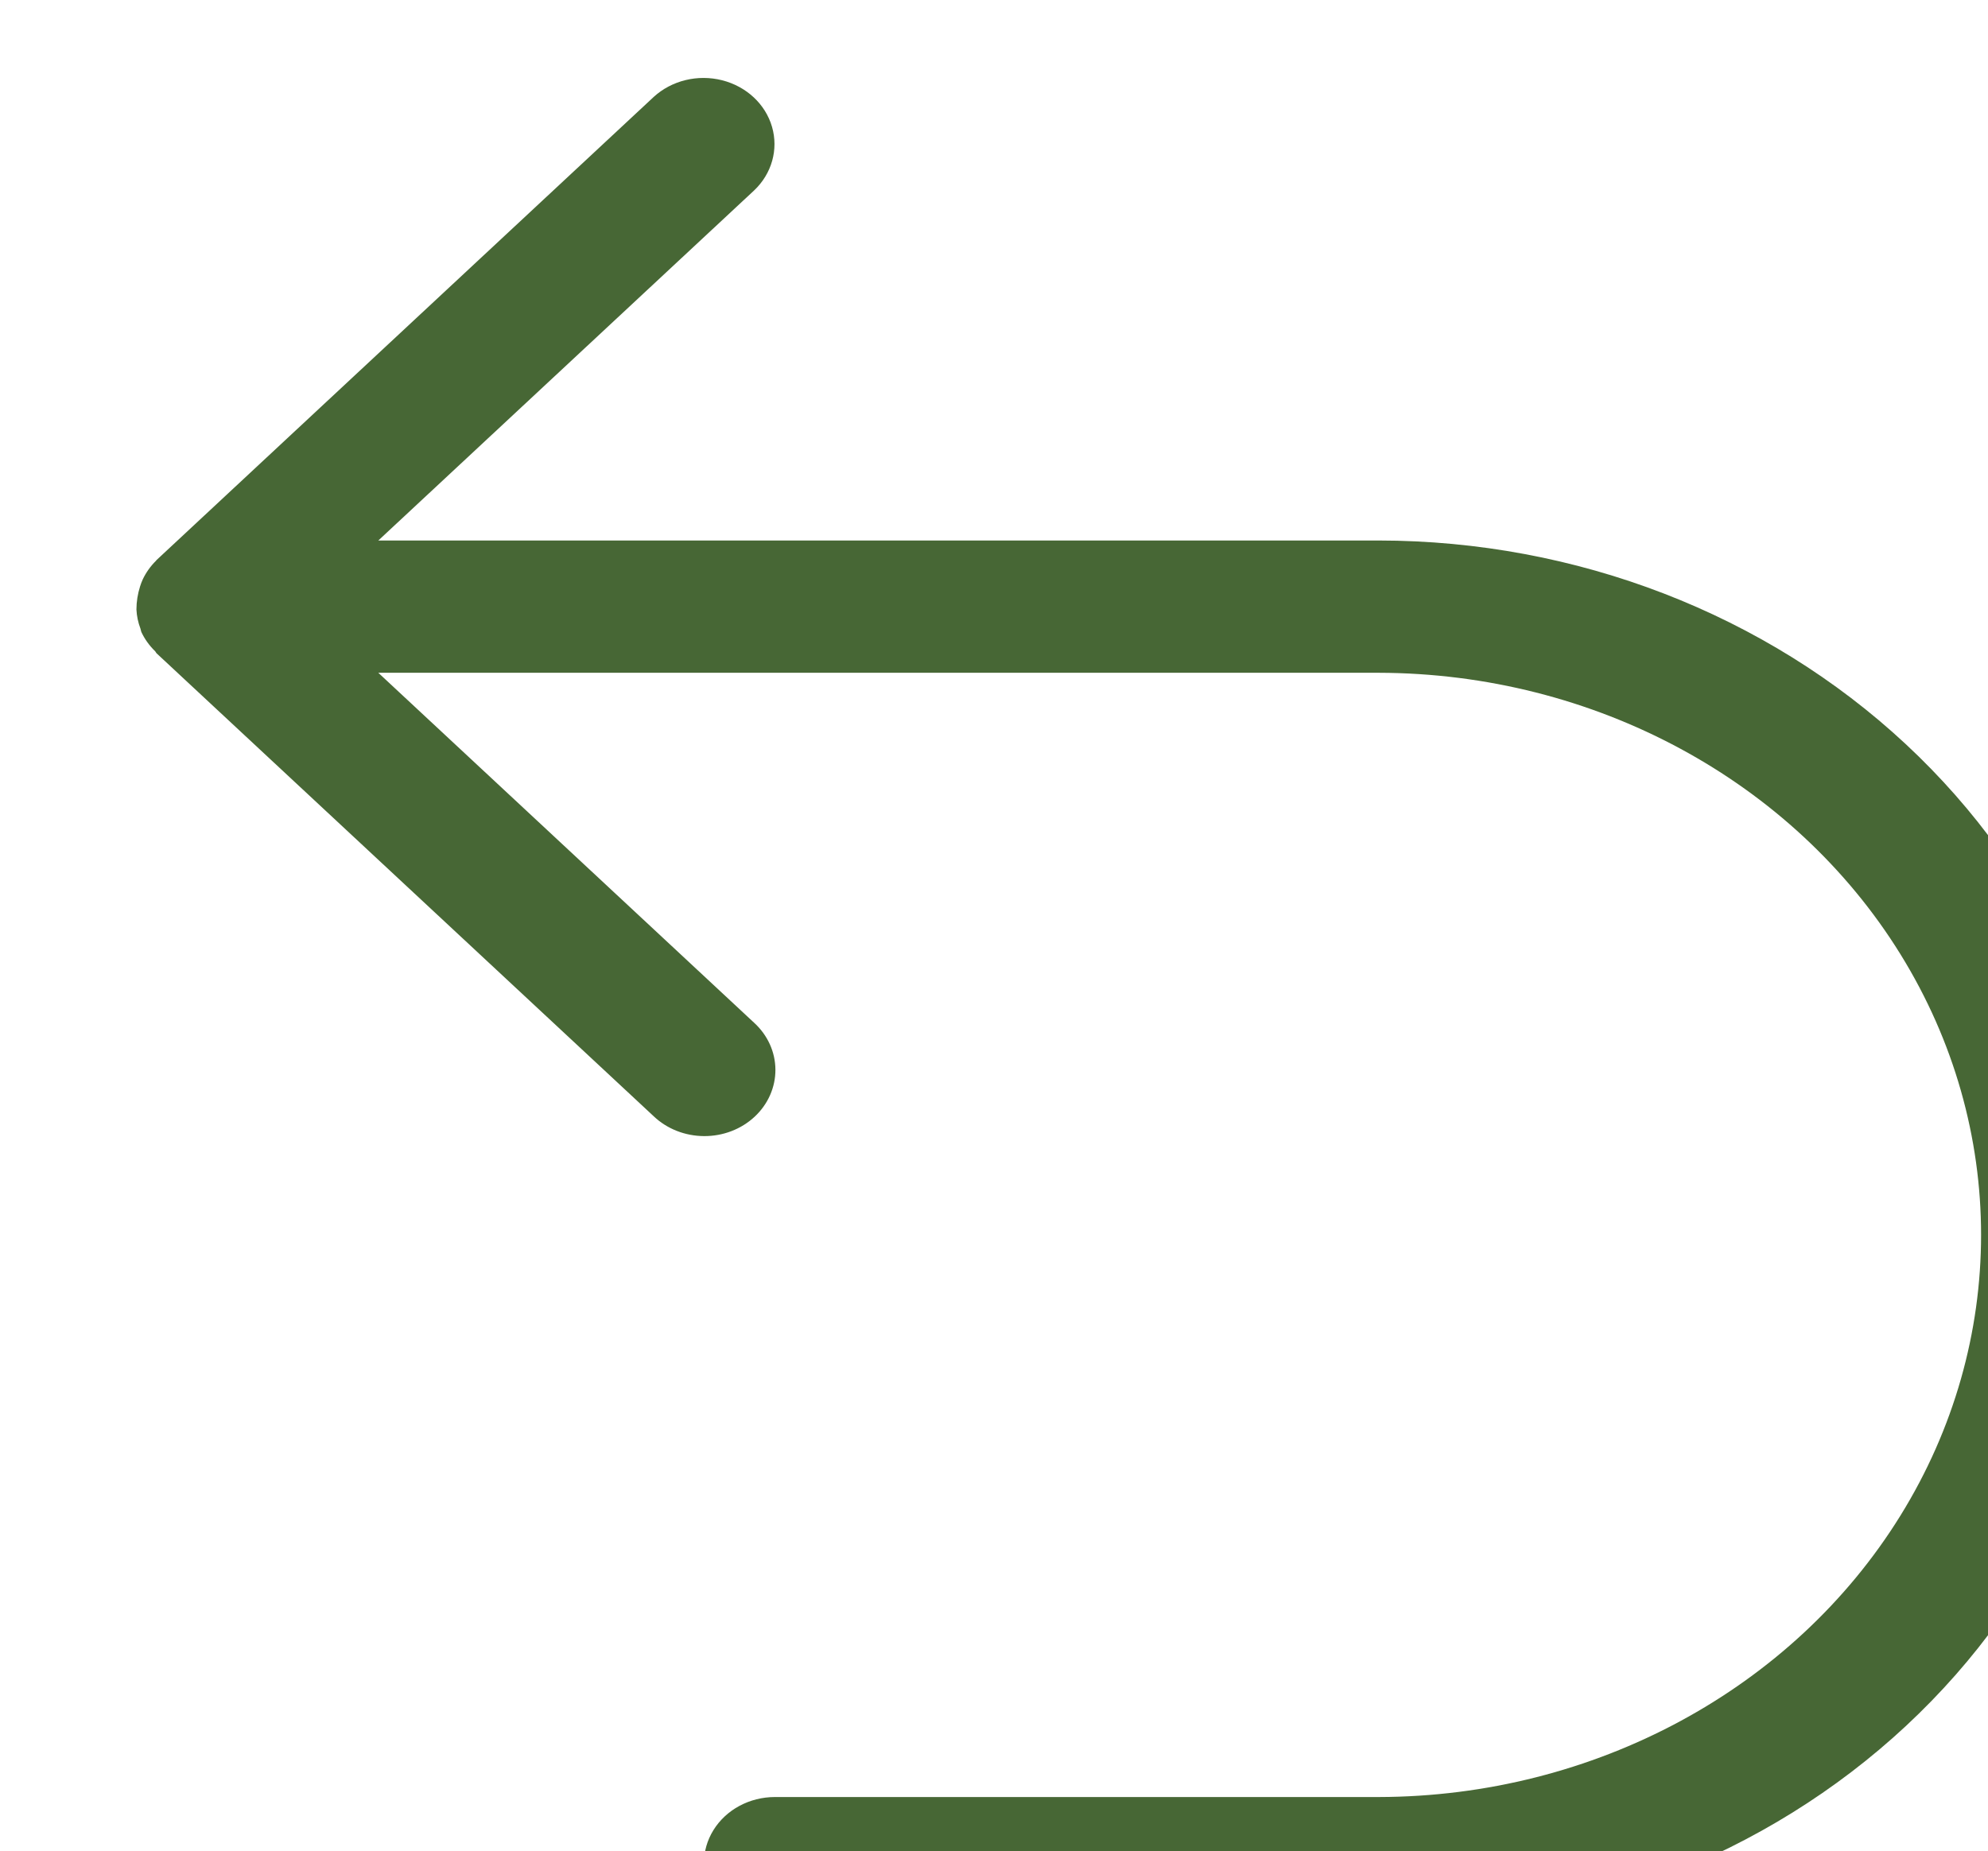 <svg width="102" height="95" viewBox="0 0 102 95" fill="none" xmlns="http://www.w3.org/2000/svg">
<g filter="url(#filter0_d_29_97)">
<path d="M101.998 59.369V59.366C101.986 49.919 97.953 40.863 90.779 34.183C83.607 27.503 73.882 23.745 63.738 23.735L12.411 23.735L31.693 5.771C32.6 4.911 32.949 3.668 32.61 2.505C32.272 1.342 31.297 0.434 30.048 0.118C28.799 -0.197 27.464 0.128 26.541 0.973L1.049 24.722L1.038 24.729L1.006 24.773C0.723 25.051 0.494 25.374 0.327 25.725C0.272 25.845 0.225 25.968 0.186 26.094C0.065 26.476 0.002 26.873 0 27.273C0.016 27.61 0.086 27.943 0.207 28.26C0.228 28.314 0.227 28.37 0.25 28.424L0.251 28.428V28.427C0.421 28.793 0.661 29.128 0.957 29.415C0.991 29.45 1.002 29.495 1.038 29.528L26.542 53.282C27.223 53.929 28.153 54.294 29.125 54.298C30.097 54.303 31.031 53.945 31.718 53.304C32.405 52.664 32.789 51.795 32.785 50.889C32.781 49.984 32.388 49.118 31.694 48.483L12.41 30.523L63.739 30.523C74.789 30.546 84.989 36.048 90.507 44.964C96.024 53.879 96.024 64.857 90.507 73.772C84.989 82.687 74.788 88.191 63.739 88.213L32.761 88.213C31.459 88.213 30.257 88.859 29.606 89.909C28.955 90.959 28.955 92.253 29.606 93.303C30.257 94.353 31.459 95 32.761 95L63.739 95C73.887 94.999 83.618 91.246 90.793 84.563C97.969 77.881 102 68.818 102 59.368L101.998 59.369Z" fill="#476735"/>
</g>
<defs>
<filter id="filter0_d_29_97" x="0" y="0" width="113" height="103" filterUnits="userSpaceOnUse" color-interpolation-filters="sRGB">
<feFlood flood-opacity="0" result="BackgroundImageFix"/>
<feColorMatrix in="SourceAlpha" type="matrix" values="0 0 0 0 0 0 0 0 0 0 0 0 0 0 0 0 0 0 127 0" result="hardAlpha"/>
<feOffset dx="7" dy="4"/>
<feGaussianBlur stdDeviation="2"/>
<feComposite in2="hardAlpha" operator="out"/>
<feColorMatrix type="matrix" values="0 0 0 0 0 0 0 0 0 0 0 0 0 0 0 0 0 0 0.41 0"/>
<feBlend mode="normal" in2="BackgroundImageFix" result="effect1_dropShadow_29_97"/>
<feBlend mode="normal" in="SourceGraphic" in2="effect1_dropShadow_29_97" result="shape"/>
</filter>
</defs>
</svg>
